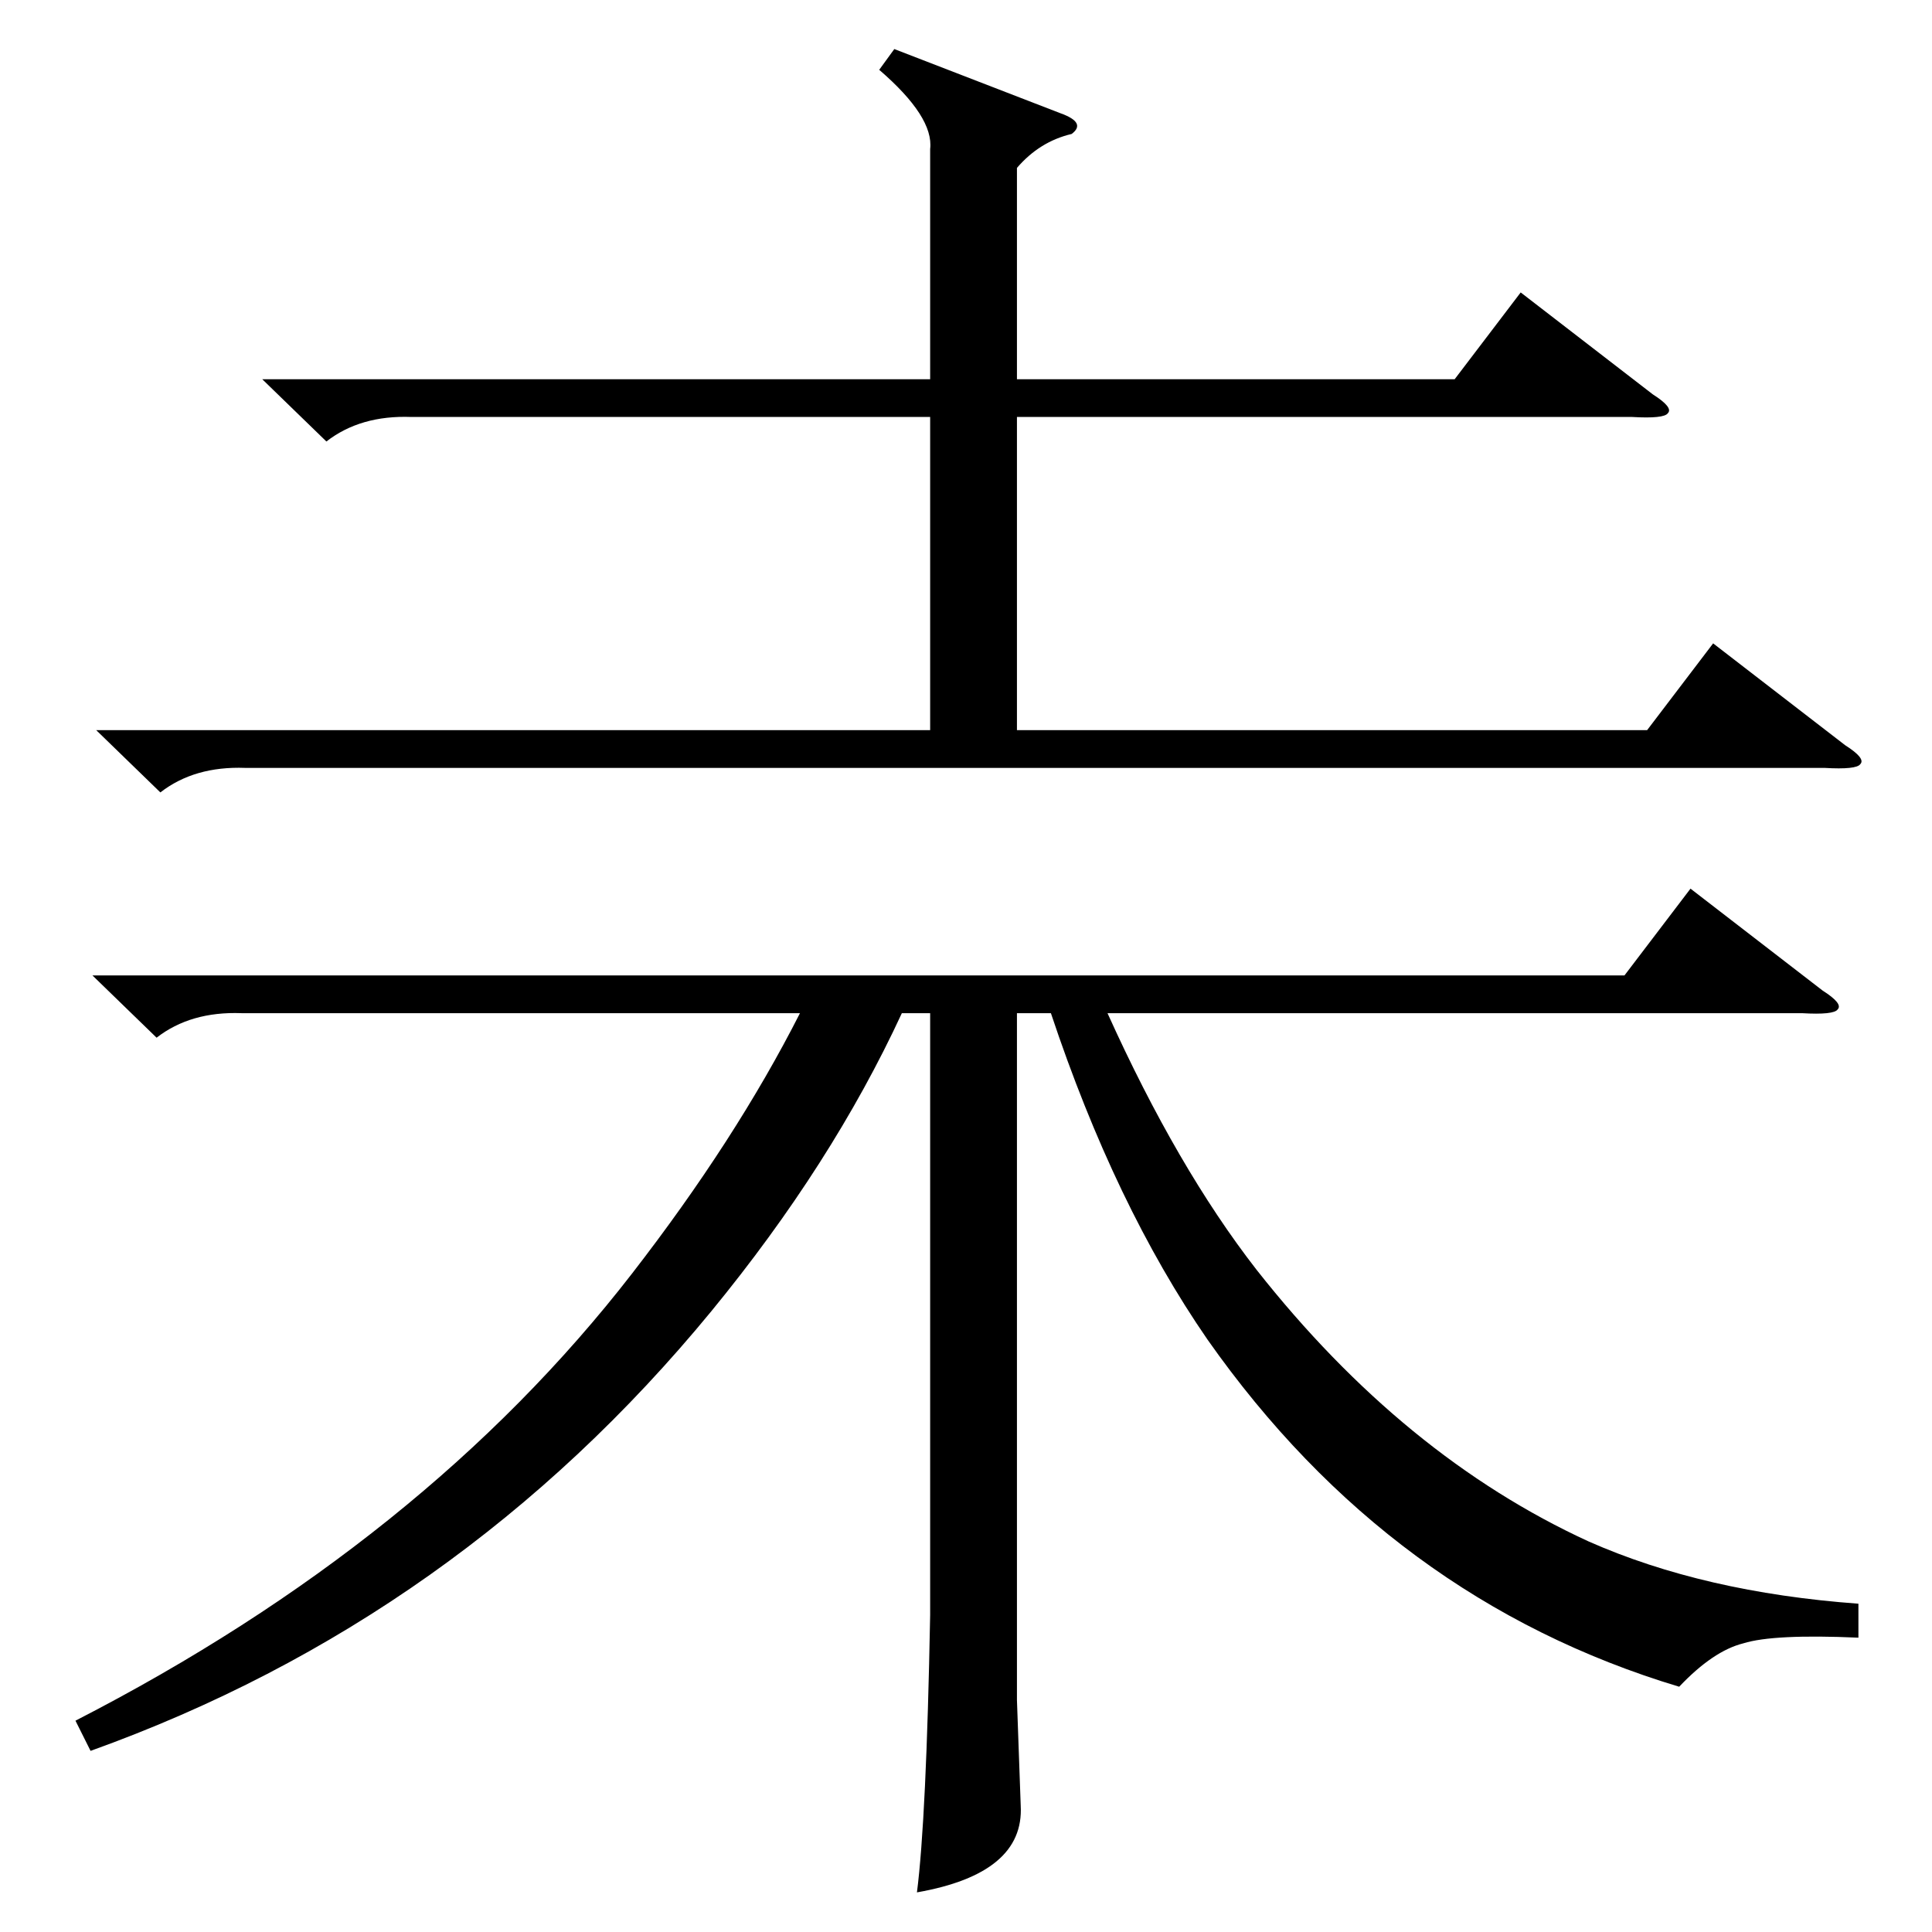 <?xml version="1.0" standalone="no"?>
<!DOCTYPE svg PUBLIC "-//W3C//DTD SVG 1.1//EN" "http://www.w3.org/Graphics/SVG/1.1/DTD/svg11.dtd" >
<svg xmlns="http://www.w3.org/2000/svg" xmlns:xlink="http://www.w3.org/1999/xlink" version="1.1" viewBox="0 -205 1024 1024">
  <g transform="matrix(1 0 0 -1 0 819)">
   <path fill="currentColor"
d="M985 174v-18q-45 2 -61 -3q-16 -4 -34 -23q-153 46 -250 184q-49 71 -83 173h-18v-364l2 -56q2 -36 -55 -46q5 39 7 147v319h-15q-37 -80 -101 -158q-134 -163 -329 -233l-8 16q185 95 295 237q55 71 89 138h-296q-27 1 -45 -13l-34 33h812l35 46l70 -54q11 -7 8 -10
q-2 -3 -19 -2h-368q37 -82 79 -136q78 -99 176 -144q61 -27 143 -33zM474 998l88 -34q14 -5 6 -11q-17 -4 -29 -18v-112h232l35 46l70 -54q11 -7 8 -10q-2 -3 -19 -2h-326v-166h334l35 46l70 -54q11 -7 8 -10q-2 -3 -19 -2h-837q-27 1 -45 -13l-34 33h442v166h-275
q-27 1 -45 -13l-34 33h354v122q2 17 -27 42z" />
  </g>

</svg>
